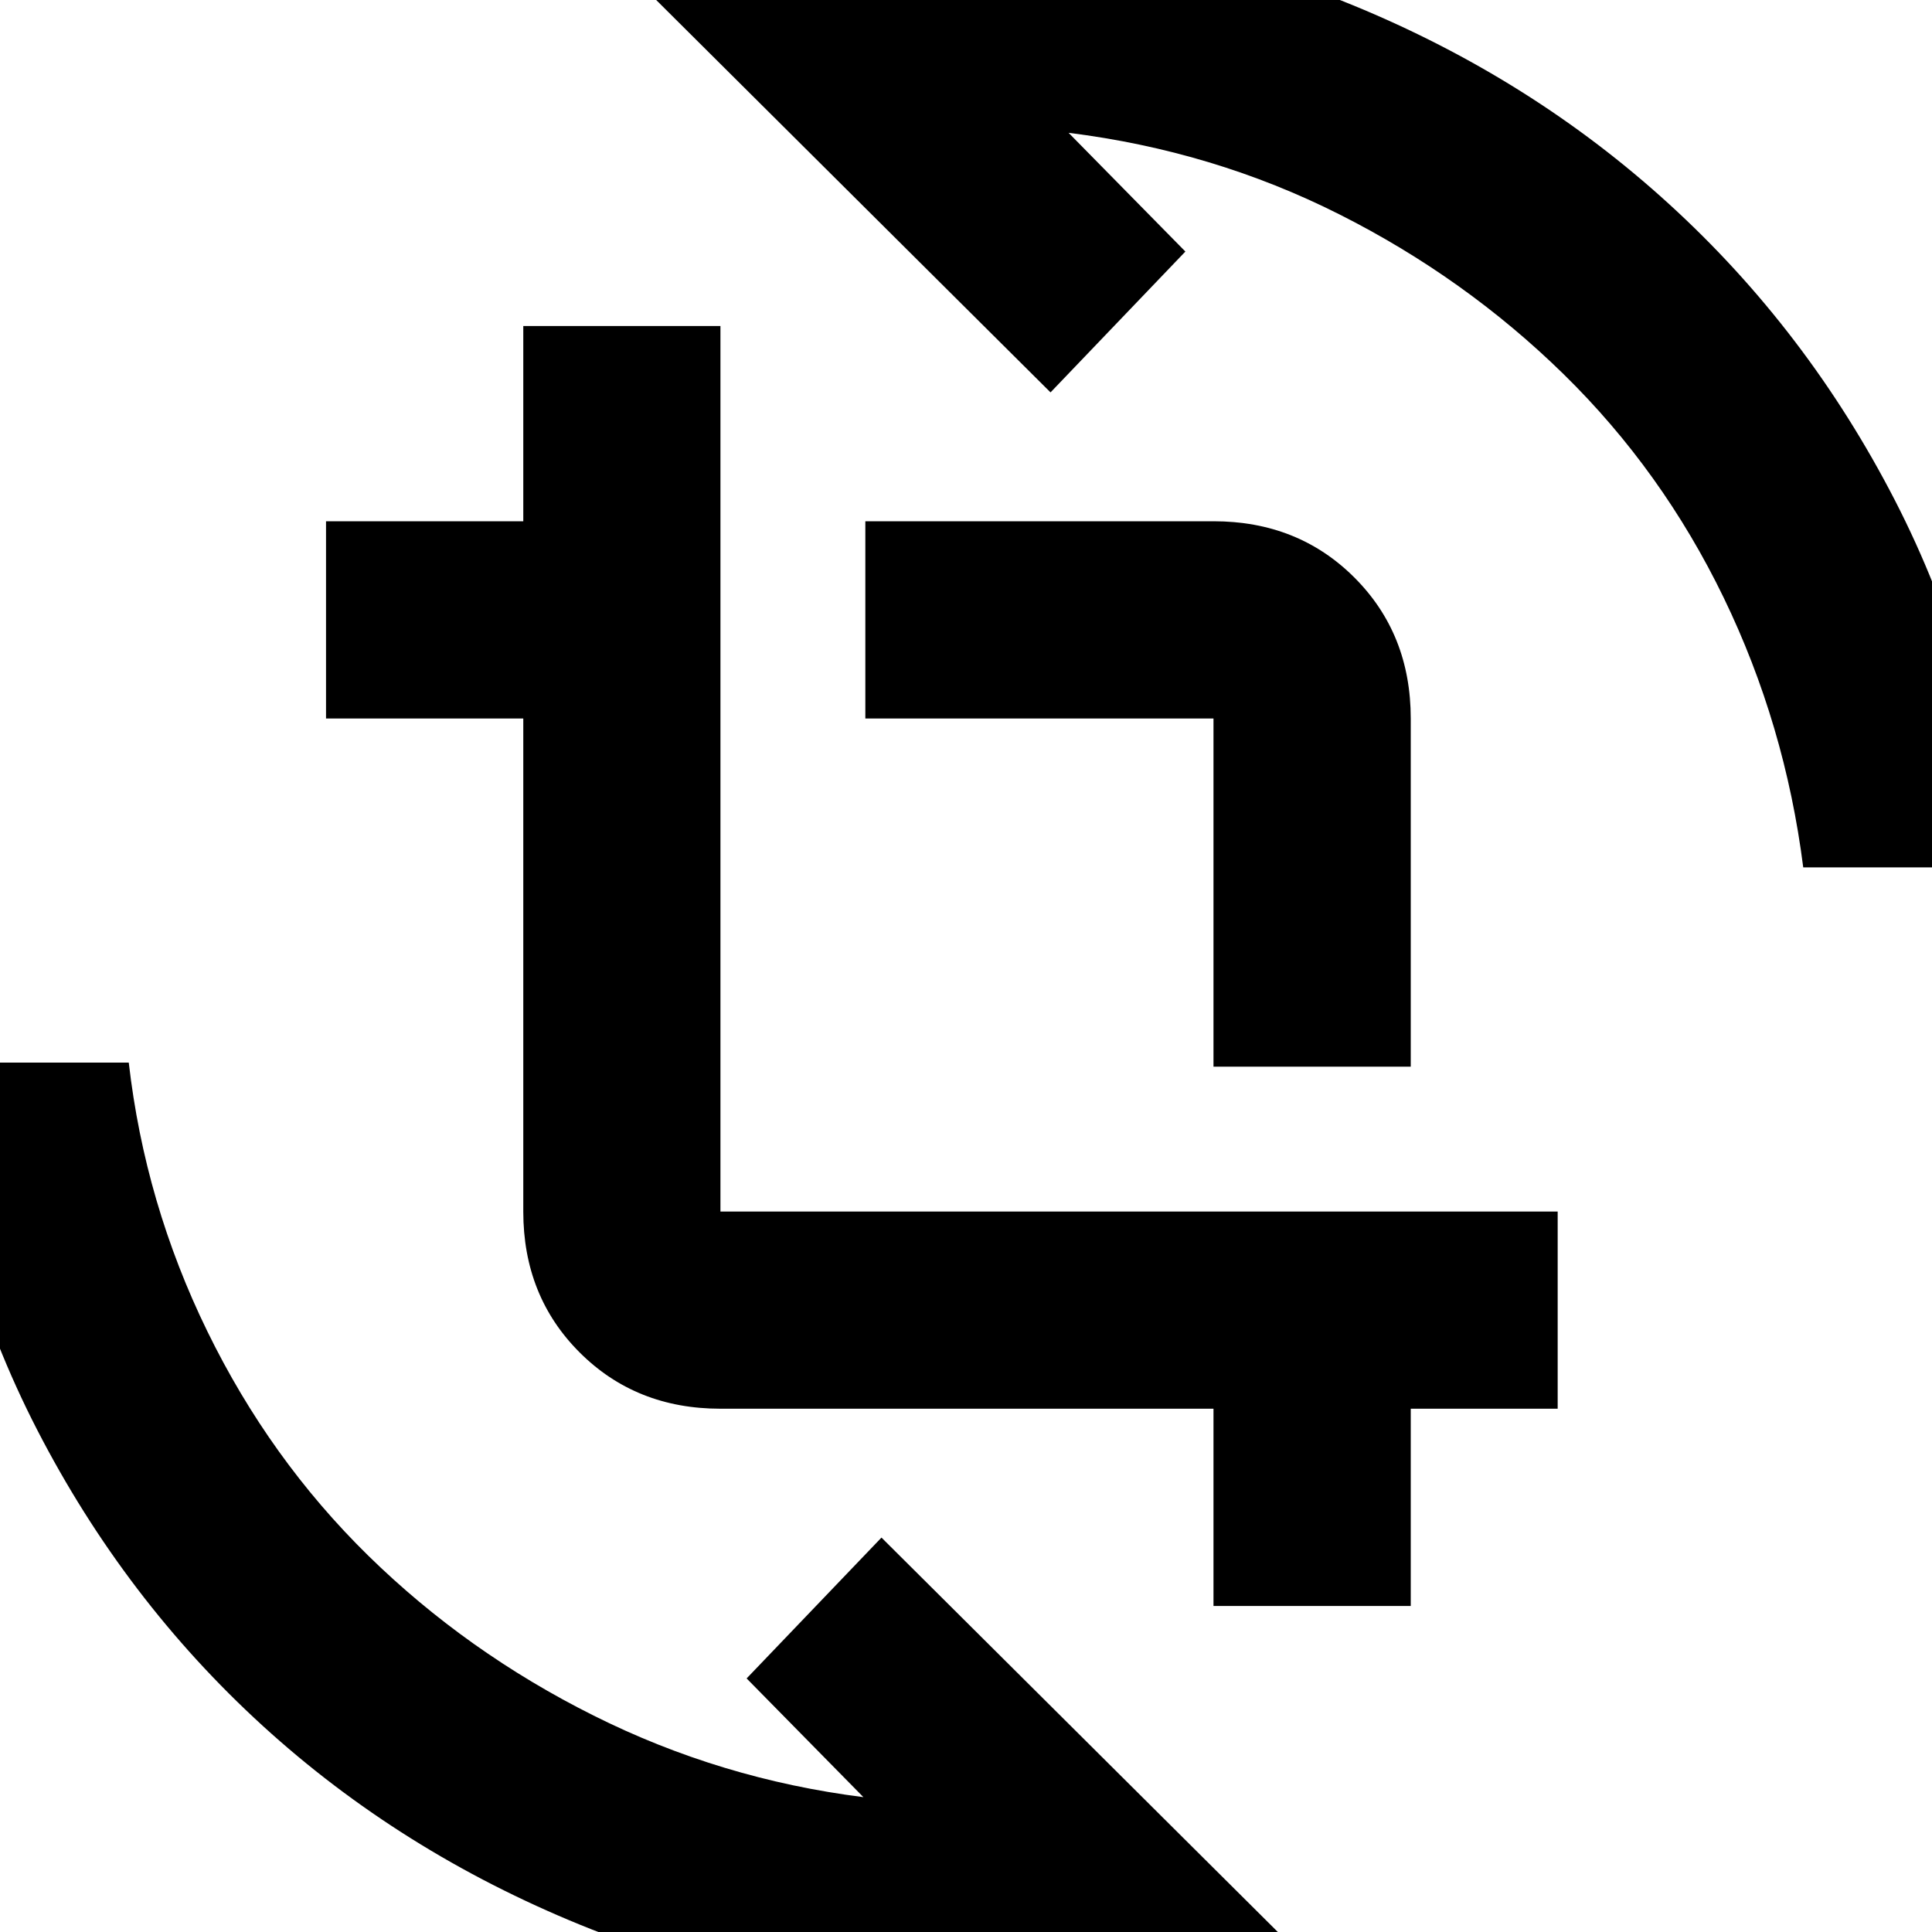 <svg xmlns="http://www.w3.org/2000/svg" height="20" width="20"><path d="M9.938 20.688q-2.063 0-3.928-.761-1.864-.76-3.291-2.062-1.427-1.303-2.334-3.063Q-.521 13.042-.708 11h2.041q.167 1.458.813 2.781.646 1.323 1.666 2.323 1.021 1 2.334 1.656 1.312.657 2.792.844l-1.209-1.229 1.396-1.458 4.271 4.25q-.958.291-1.844.406-.885.115-1.614.115Zm2.624-4.063v-2.042H7.458Q6.583 14.583 6 14t-.583-1.458V7.438H3.375V5.396h2.042V3.375h2.041v9.167h8.667v2.041h-1.521v2.042Zm0-5.583V7.438H8.958V5.396h3.604q.876 0 1.459.583.583.583.583 1.459v3.604Zm6.105-2.063q-.188-1.479-.823-2.791-.636-1.313-1.656-2.313-1.021-1-2.323-1.656-1.303-.657-2.803-.844l1.209 1.229-1.396 1.458-4.271-4.25q.958-.291 1.844-.406.885-.114 1.614-.114 2.084 0 3.938.76t3.281 2.063q1.427 1.302 2.334 3.062.906 1.761 1.093 3.802Z"/></svg>